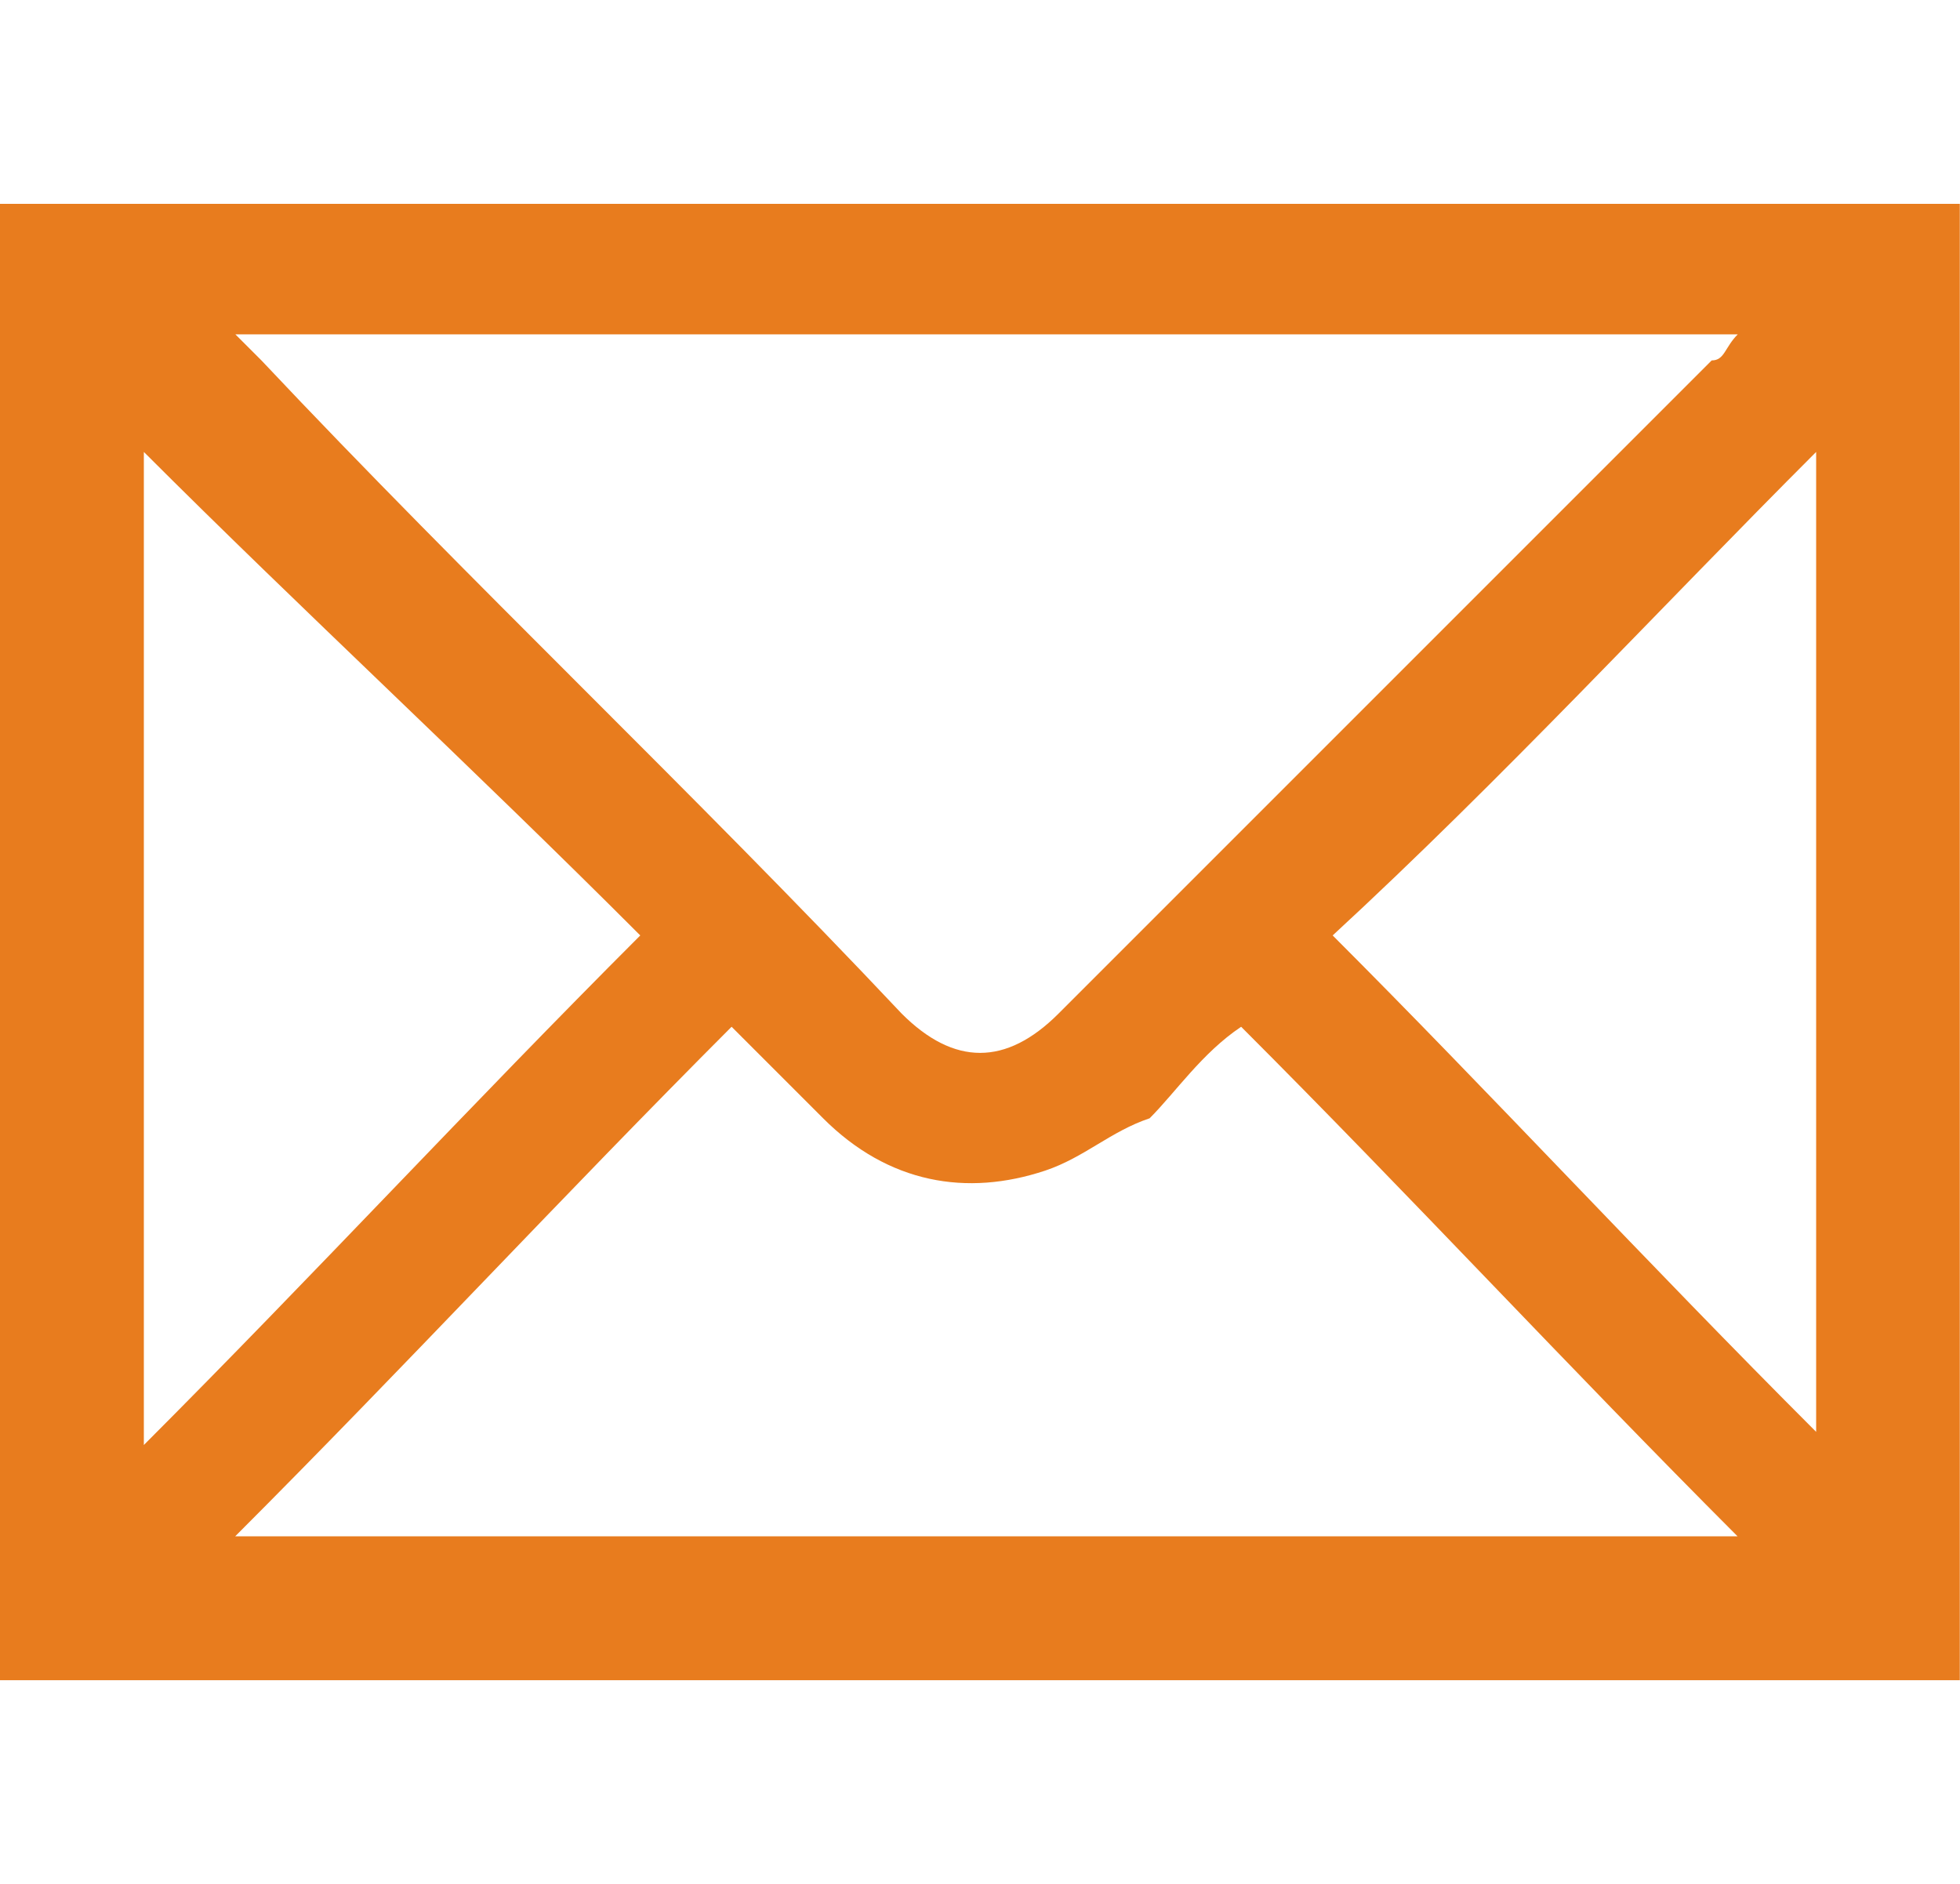 <?xml version="1.0" encoding="utf-8"?>
<!-- Generator: Adobe Illustrator 19.1.0, SVG Export Plug-In . SVG Version: 6.00 Build 0)  -->
<svg version="1.1" id="Layer_1" xmlns="http://www.w3.org/2000/svg" xmlns:xlink="http://www.w3.org/1999/xlink" x="0px" y="0px"
	 viewBox="775 -379.8 1000.1 961.2" style="enable-background:new 775 -379.8 1000.1 961.2;" xml:space="preserve">
<style type="text/css">
	.st0{fill:#E87C1E;}
</style>
<g id="_x35_Povl8.tif">
	<g>
		<path class="st0" d="M1775,477.5v-753.3H775v753.3H1775z M895,404.1c86.7-86.7,166.7-173.3,253.3-260
			c13.3,13.3,33.3,33.3,46.7,46.7c33.3,33.3,73.3,40,113.3,26.7c20-6.7,33.3-20,53.3-26.7c13.3-13.3,26.7-33.3,46.7-46.7
			c86.7,86.7,166.7,173.3,253.3,260H895L895,404.1z M1701.7,350.8C1615,264.1,1535,177.5,1455,97.5c86.7-80,166.7-166.7,246.7-246.7
			V350.8z M1661.7-209.2c-6.7,6.7-6.7,13.3-13.3,13.3c-113.3,113.3-220,220-333.3,333.3c-26.7,26.7-53.3,26.7-80,0
			c-106.7-113.3-220-220-326.7-333.3c-6.7-6.7-6.7-6.7-13.3-13.3H1661.7z M848.4-149.2c80,80,166.7,160,253.3,246.7
			c-86.7,86.7-166.7,173.3-253.3,260V-149.2z"/>
	</g>
</g>
</svg>
